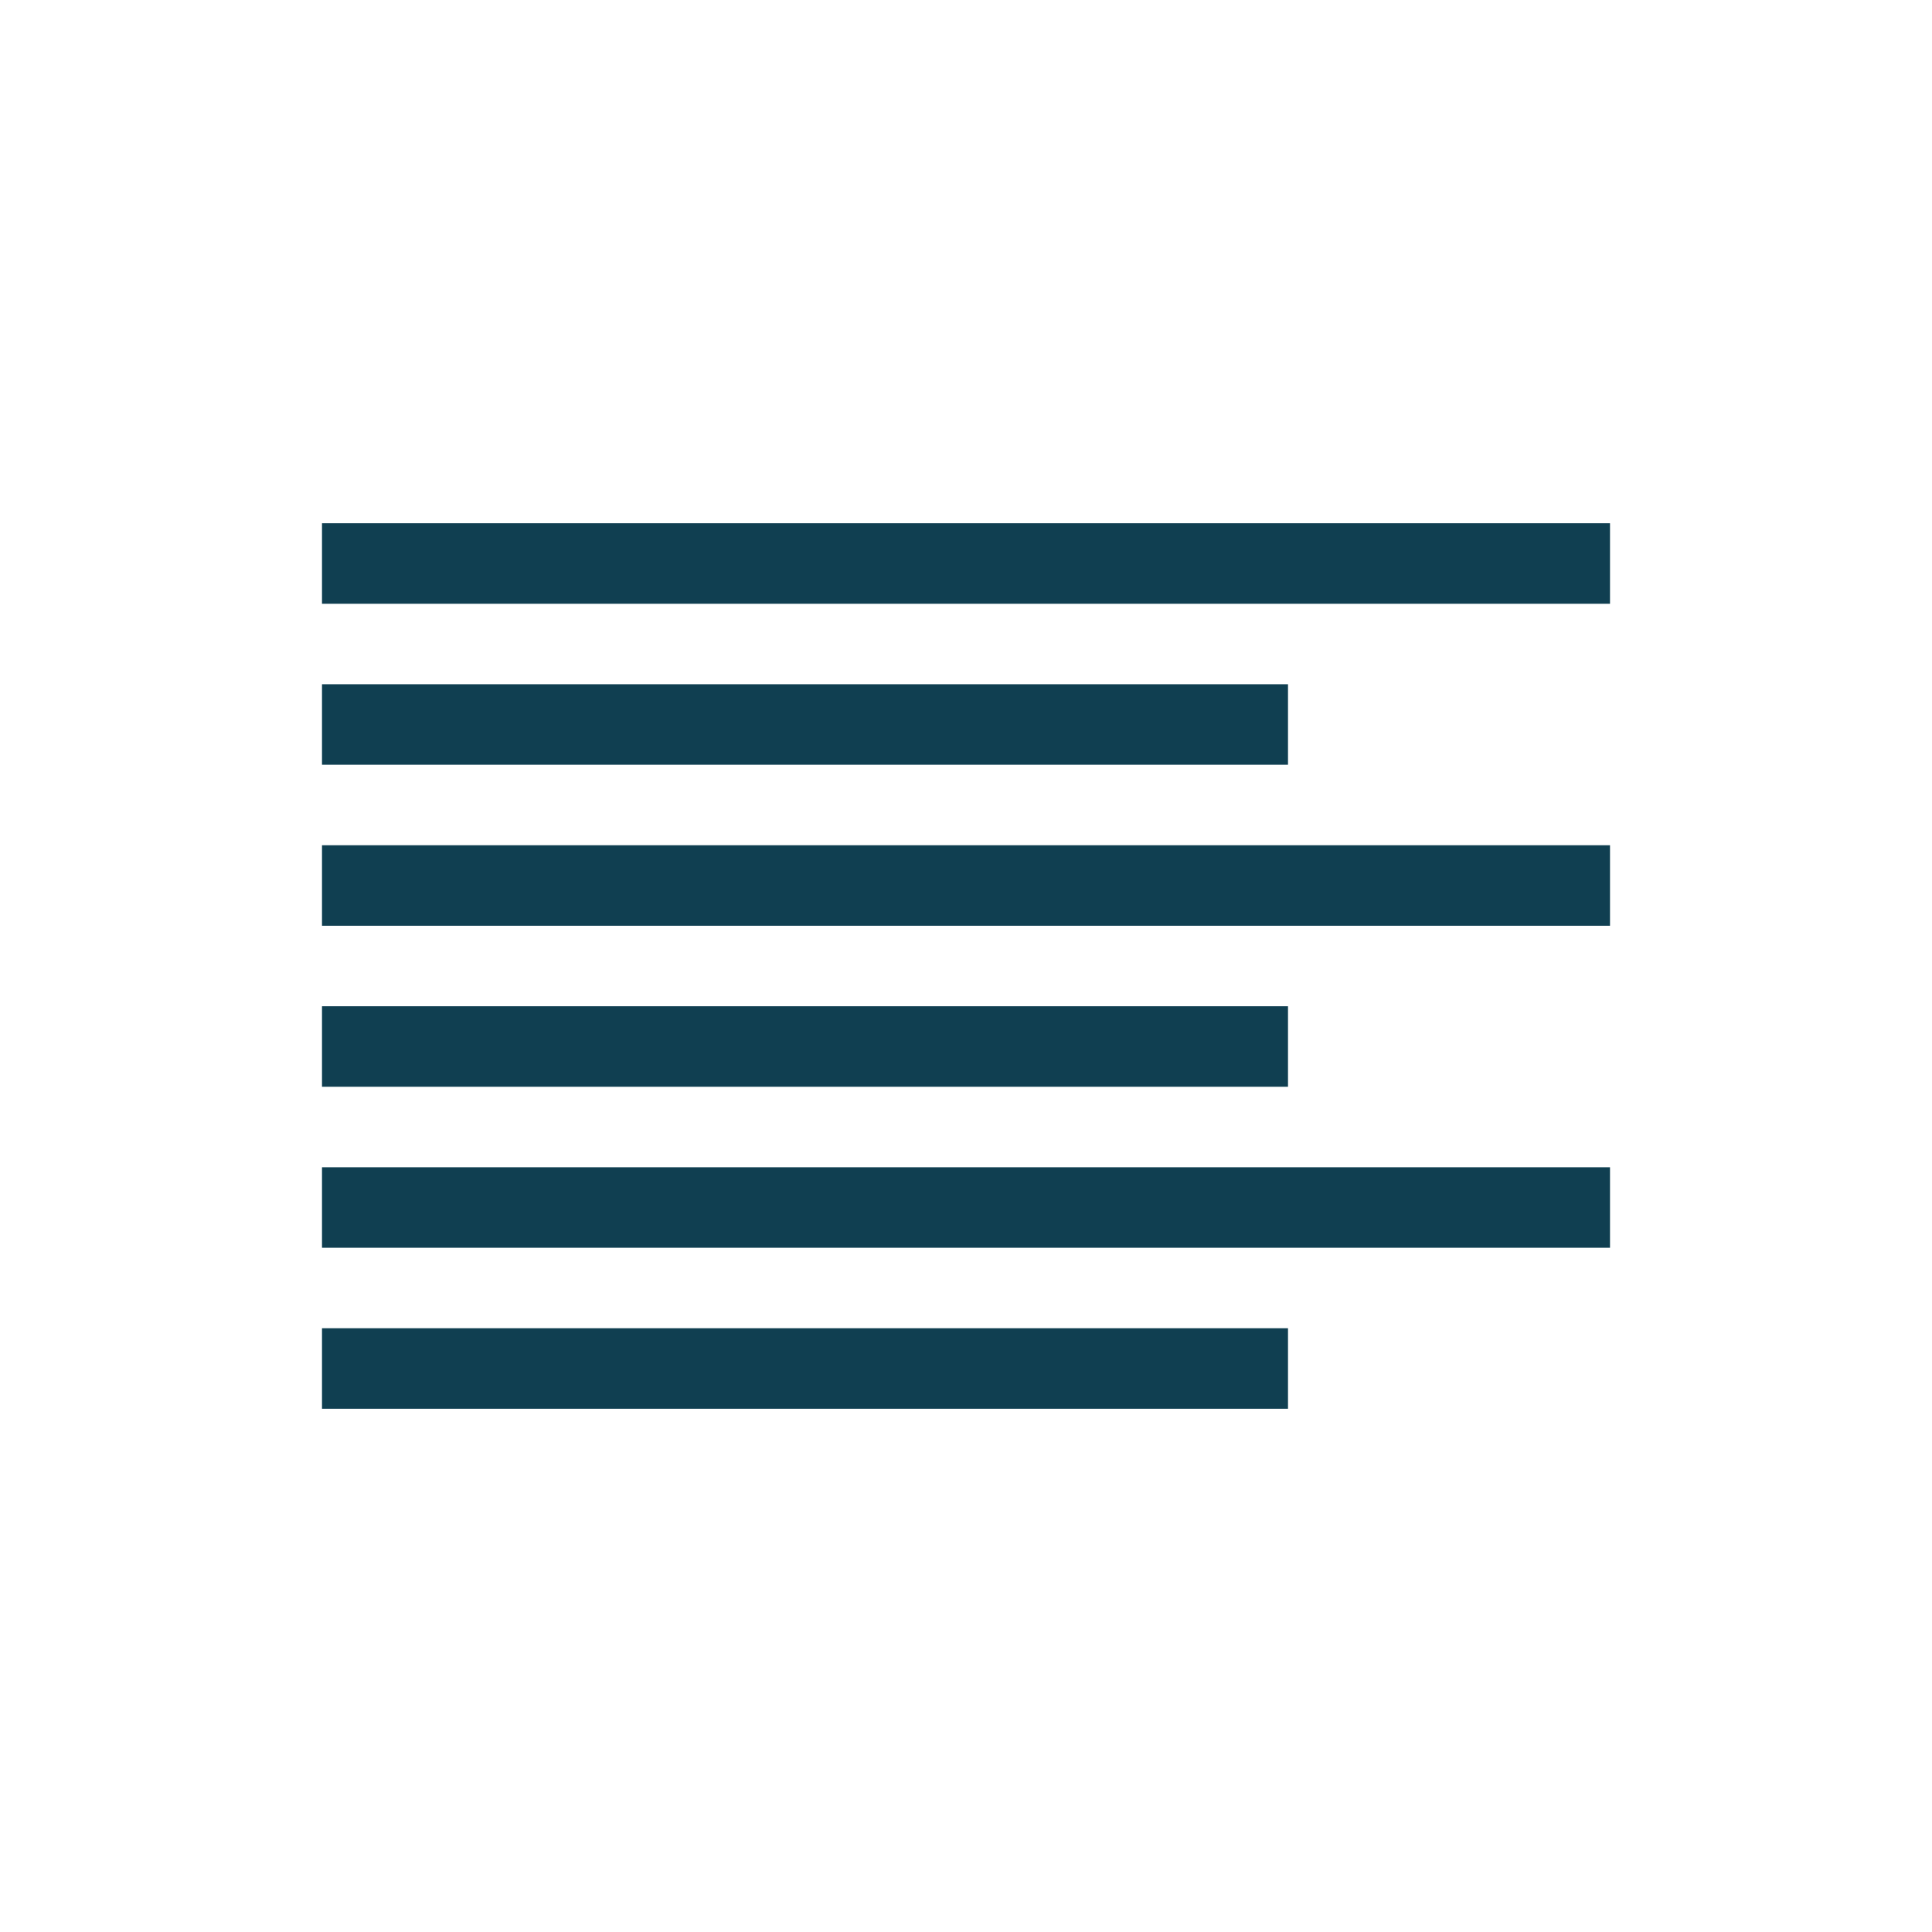 <svg xmlns="http://www.w3.org/2000/svg" preserveAspectRatio="none" viewBox="-8 -13 48 48">
<rect fill="#103F51" width="32" height="2"/>
<rect y="8" fill="#103F51" width="32" height="2"/>
<rect y="4" fill="#103F51" width="24" height="2"/>
<rect y="12" fill="#103F51" width="24" height="2"/>
<rect y="16" fill="#103F51" width="32" height="2"/>
<rect y="20" fill="#103F51" width="24" height="2"/>
</svg>

